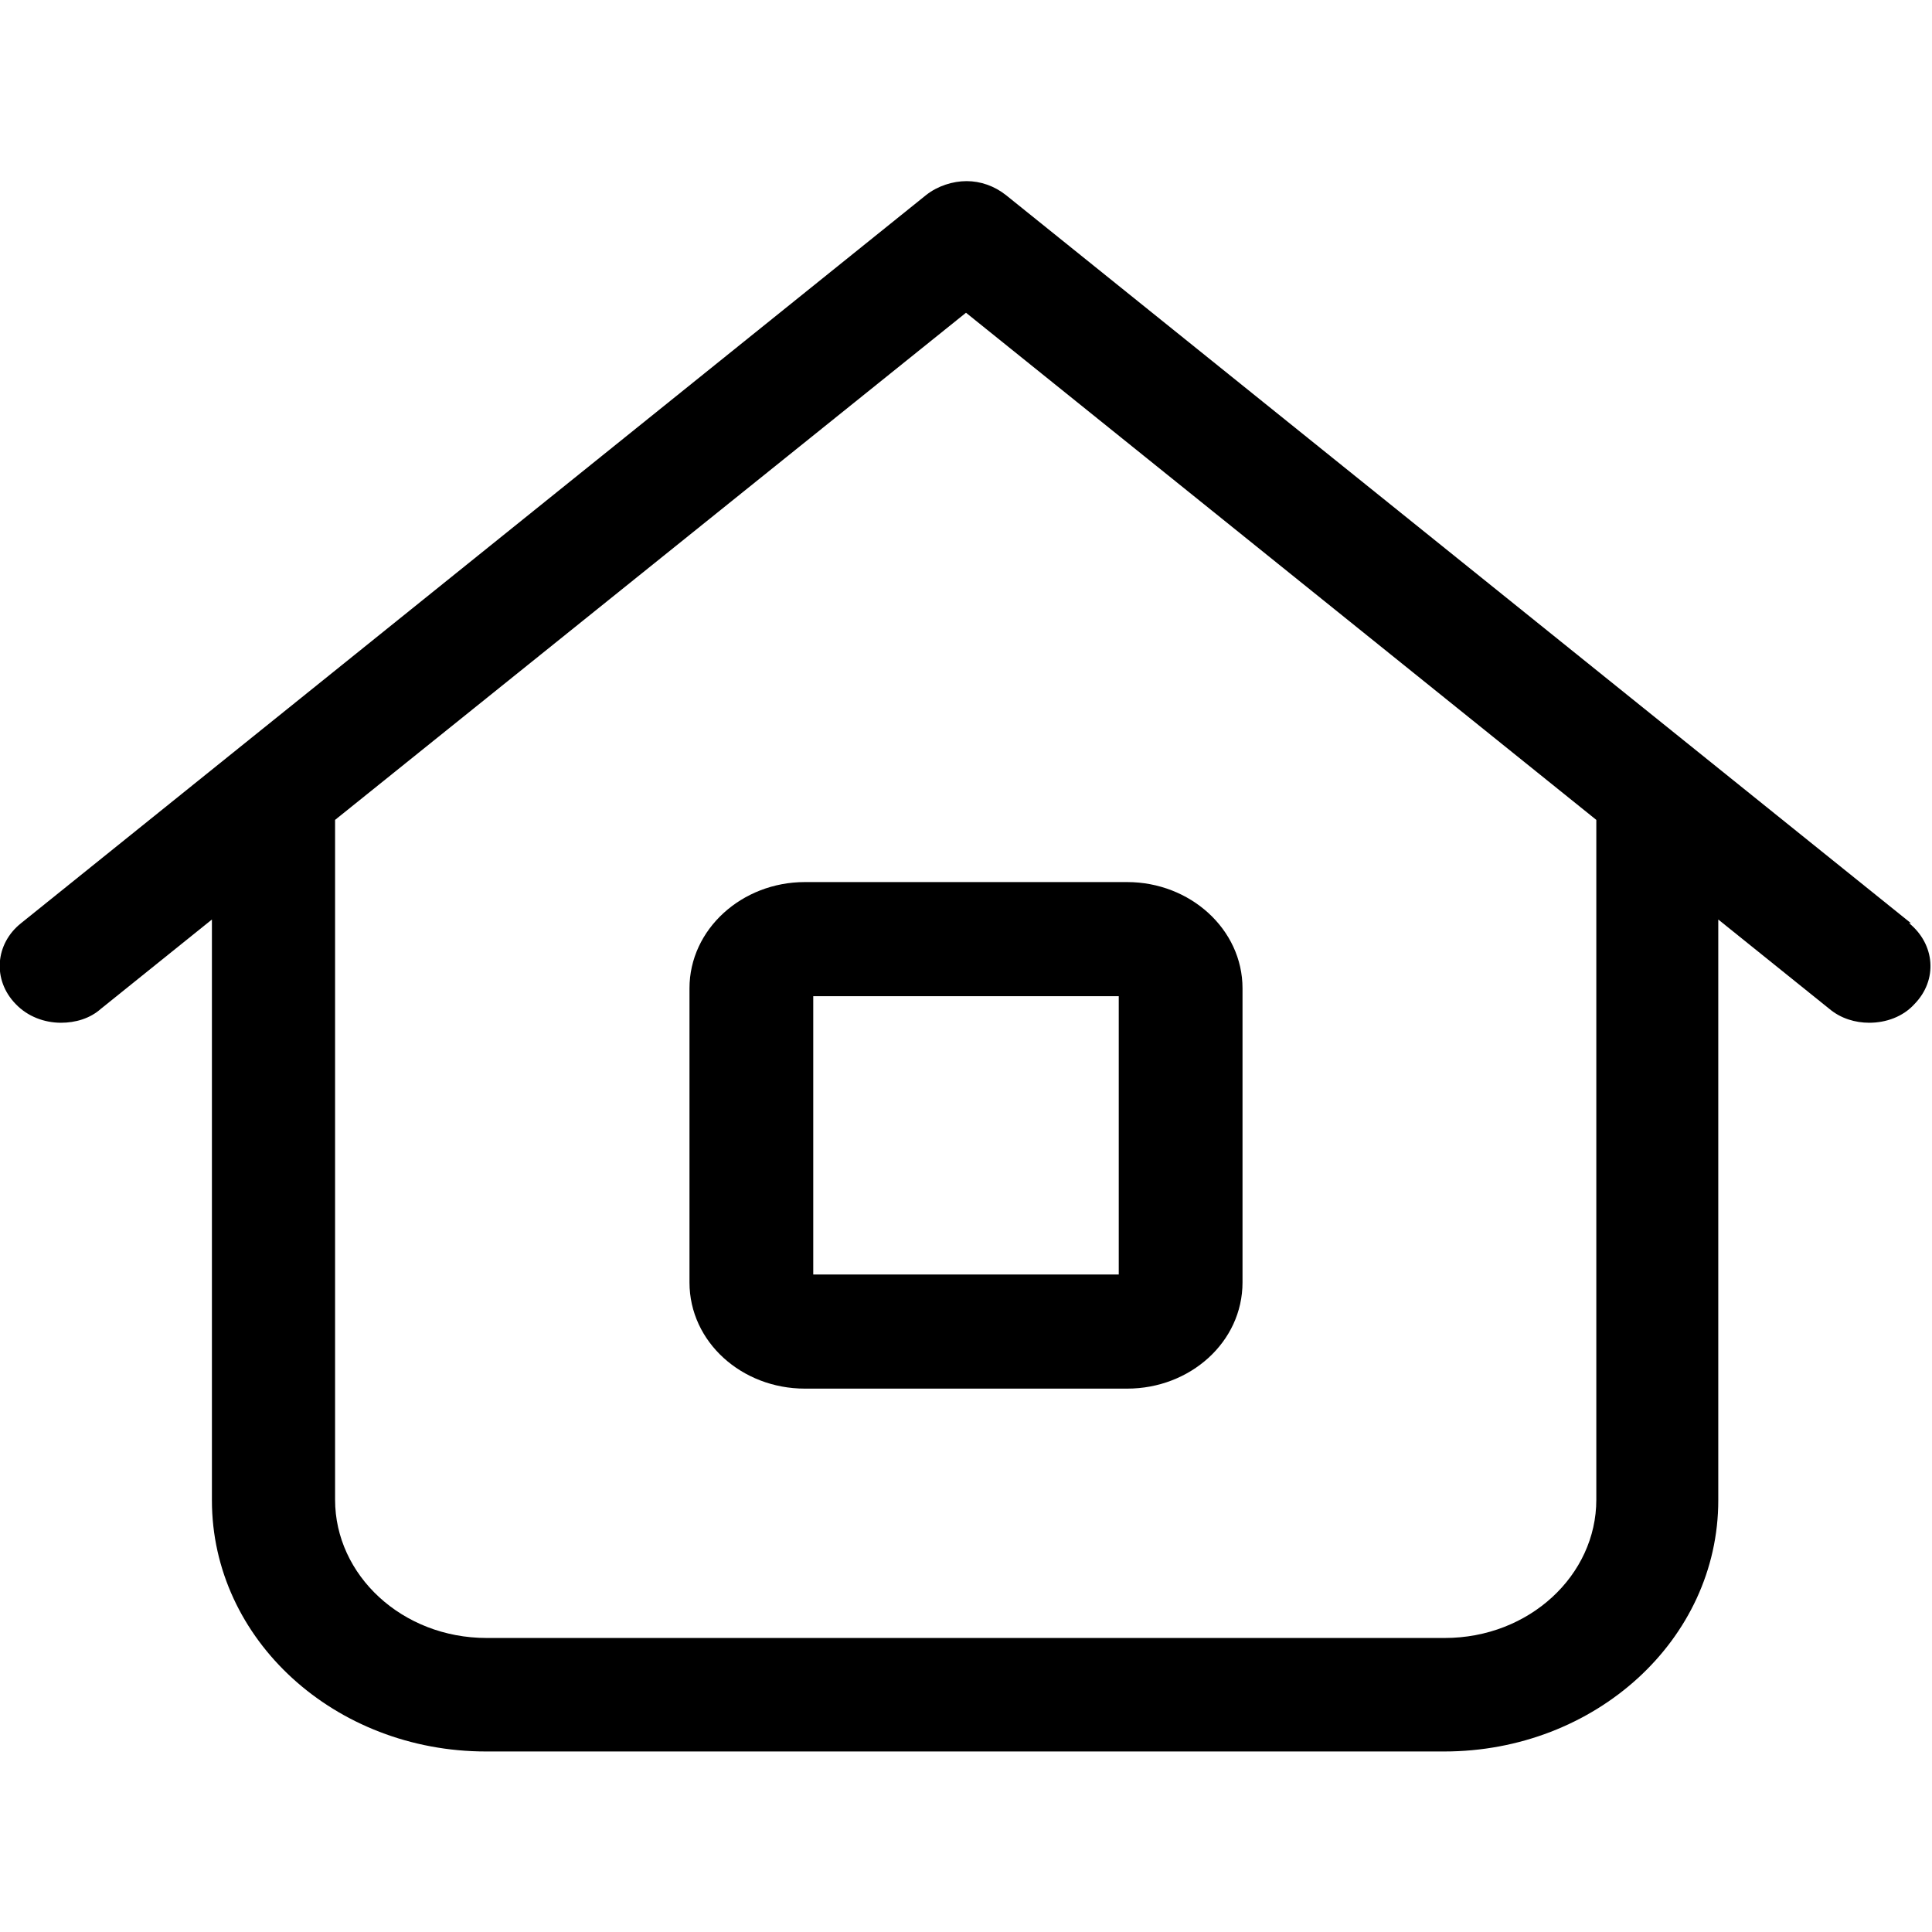 <svg viewBox="0 0 32 32" fill="none" xmlns="http://www.w3.org/2000/svg">
    <path d="M18.67 14.61h-5.34c-1.04 0-1.91.78-1.91 1.76v4.87c0 .99.87 1.76 1.91 1.76h5.34c1.04 0 1.91-.77 1.91-1.76v-4.87c0-.98-.87-1.76-1.91-1.76Zm-.14 6.5h-5.06V16.5h5.06v4.61Zm.14-6.5h-5.34c-1.04 0-1.91.78-1.91 1.76v4.87c0 .99.87 1.76 1.91 1.76h5.34c1.04 0 1.91-.77 1.91-1.76v-4.87c0-.98-.87-1.76-1.91-1.76Zm-.14 6.5h-5.06V16.5h5.06v4.61Zm.14-6.5h-5.34c-1.04 0-1.91.78-1.91 1.76v4.87c0 .99.87 1.76 1.91 1.76h5.34c1.04 0 1.91-.77 1.91-1.76v-4.87c0-.98-.87-1.76-1.91-1.76Zm-.14 6.5h-5.06V16.5h5.06v4.61Z" fill="currentColor"/>
    <path d="M31.65 15.29 16.66 3.23c-.19-.15-.42-.23-.65-.23-.23 0-.48.08-.67.23L.35 15.29c-.43.34-.48.94-.09 1.34.2.21.48.31.75.31.24 0 .48-.07.66-.23l1.84-1.48v9.62c0 2.31 2.04 4.16 4.54 4.16h15.87c2.5 0 4.54-1.85 4.54-4.16v-9.62l1.84 1.48c.19.16.43.23.66.23.28 0 .56-.1.75-.31.39-.4.34-.99-.09-1.34h.03Zm-5.21 9.55c0 1.25-1.11 2.29-2.51 2.29H8.06c-1.4 0-2.51-1.04-2.51-2.29V13.58L16 5.18l10.44 8.4v11.26Z" fill="currentColor"/>
</svg>
